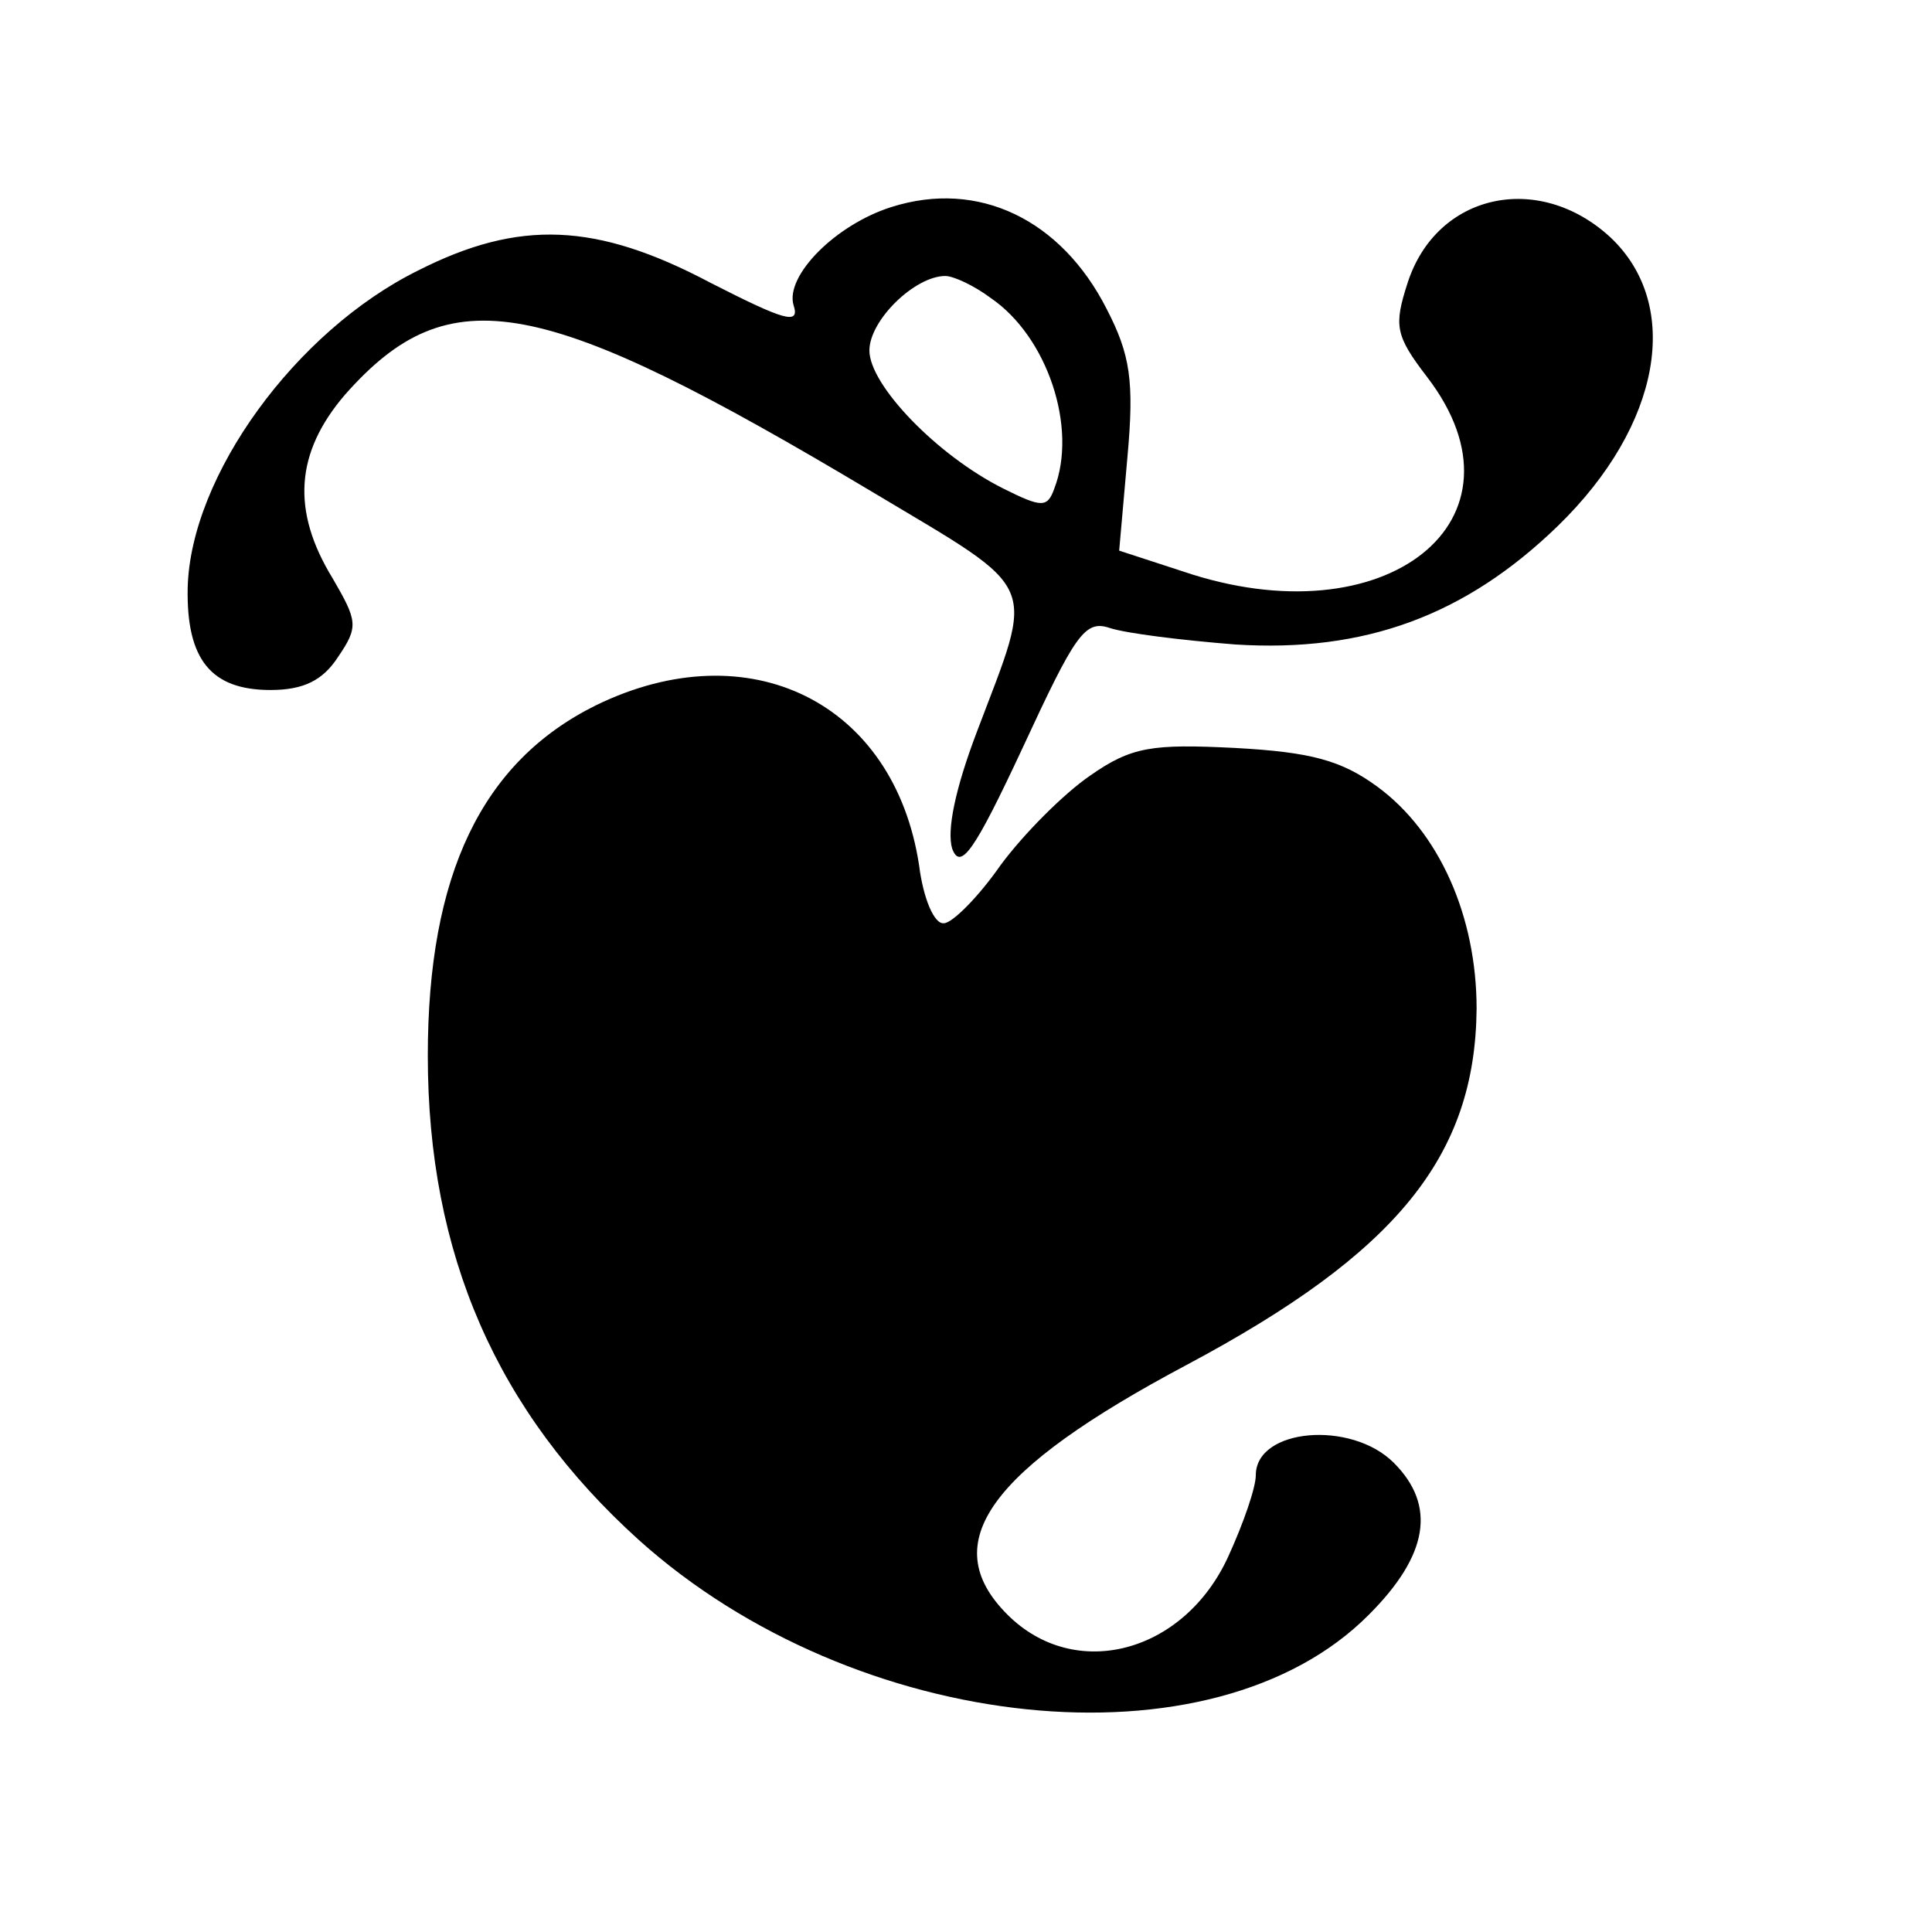 <?xml version="1.0" standalone="no"?>
<!DOCTYPE svg PUBLIC "-//W3C//DTD SVG 20010904//EN"
 "http://www.w3.org/TR/2001/REC-SVG-20010904/DTD/svg10.dtd">
<svg version="1.0" xmlns="http://www.w3.org/2000/svg"
 width="140pt" height="140pt" viewBox="0 0 140 140"
 preserveAspectRatio="xMidYMid meet">
<g transform="translate(0,140) scale(0.1,-0.1)"
fill="#000000" stroke="none">
<path d="M646 1250 c-41 -13 -77 -50 -71 -71 5 -15 -7 -11 -60 16 -83 44 -139
46 -212 9 -89 -44 -165 -149 -167 -230 -1 -52 17 -74 60 -74 24 0 38 7 49 24
15 22 14 26 -4 57 -30 49 -27 91 9 133 76 86 142 73 383 -71 122 -73 117 -62
75 -173 -16 -42 -22 -72 -18 -85 6 -16 16 -2 51 73 38 82 45 93 63 87 12 -4
53 -9 91 -12 94 -6 167 21 234 86 75 73 90 160 38 209 -52 48 -126 32 -147
-33 -10 -31 -9 -38 14 -68 80 -104 -30 -191 -177 -141 l-46 15 6 68 c5 55 2
74 -15 107 -33 65 -93 94 -156 74z m72 -66 c41 -28 63 -94 46 -138 -5 -14 -9
-14 -37 0 -48 24 -97 75 -97 100 0 22 33 54 55 54 6 0 21 -7 33 -16z"/>
<path d="M432 889 c-83 -41 -122 -123 -122 -254 0 -144 50 -258 153 -351 157
-141 416 -168 529 -54 43 43 49 79 18 110 -31 31 -100 25 -100 -9 0 -9 -9 -35
-20 -59 -32 -70 -111 -91 -160 -42 -52 52 -13 105 130 181 152 81 209 151 210
258 0 67 -27 128 -72 161 -26 19 -48 25 -103 28 -60 3 -75 1 -105 -20 -19 -13
-48 -42 -65 -65 -16 -23 -35 -42 -41 -42 -7 -1 -15 18 -18 42 -18 118 -123
170 -234 116z"/>
</g>
</svg>
